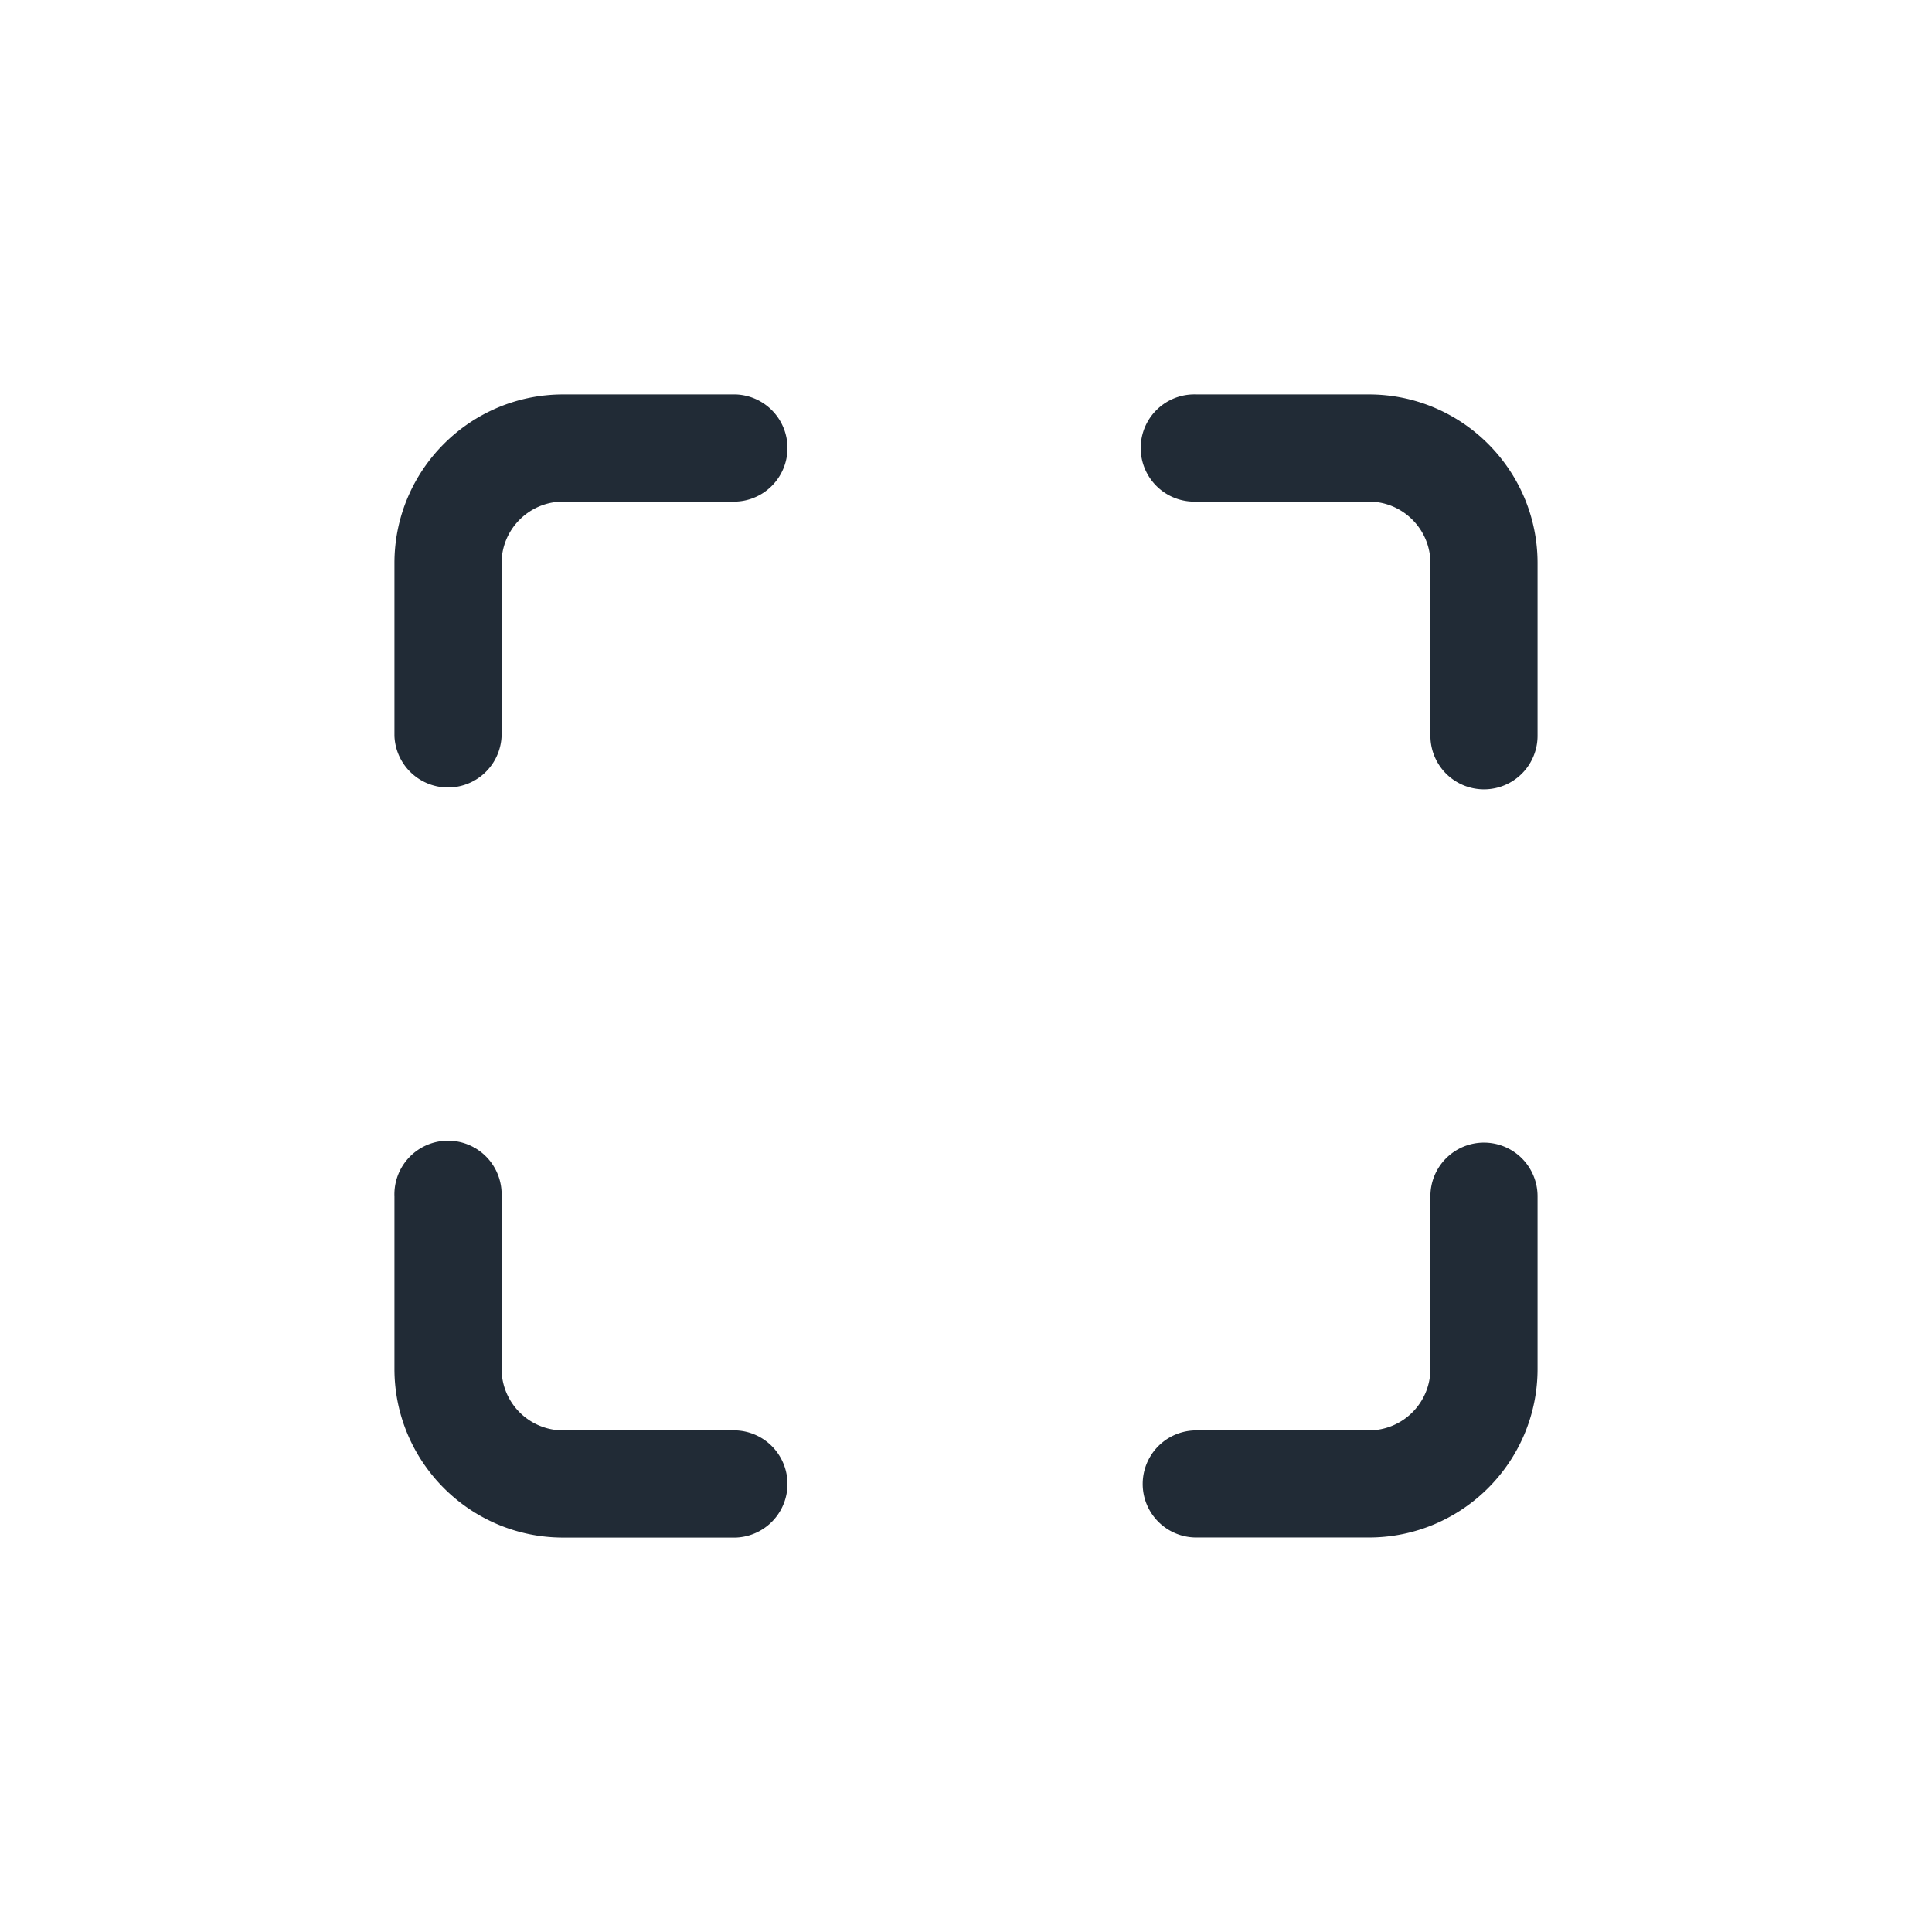 <svg xmlns="http://www.w3.org/2000/svg" width="24" height="24" fill="none" viewBox="0 0 24 24"><path fill="#212B36" stroke="#212B36" stroke-width=".2" d="M9.14 5H6.995C5.895 5 5 5.895 5 6.995V9.14a.566.566 0 0 0 1.131 0V6.995c0-.476.388-.864.864-.864H9.14A.566.566 0 0 0 9.14 5zm7.865 0H14.86a.566.566 0 1 0 0 1.131h2.145c.476 0 .864.388.864.864V9.14a.565.565 0 1 0 1.131 0V6.995C19 5.895 18.105 5 17.005 5zm1.43 9.294a.565.565 0 0 0-.566.566v2.145a.865.865 0 0 1-.864.864H14.86a.565.565 0 1 0 0 1.13h2.145c1.1 0 1.995-.894 1.995-1.994V14.86a.566.566 0 0 0-.565-.566zM9.14 17.869H6.995a.865.865 0 0 1-.864-.864V14.86a.566.566 0 1 0-1.131 0v2.145C5 18.105 5.895 19 6.995 19H9.14a.566.566 0 0 0 0-1.131z"/></svg>